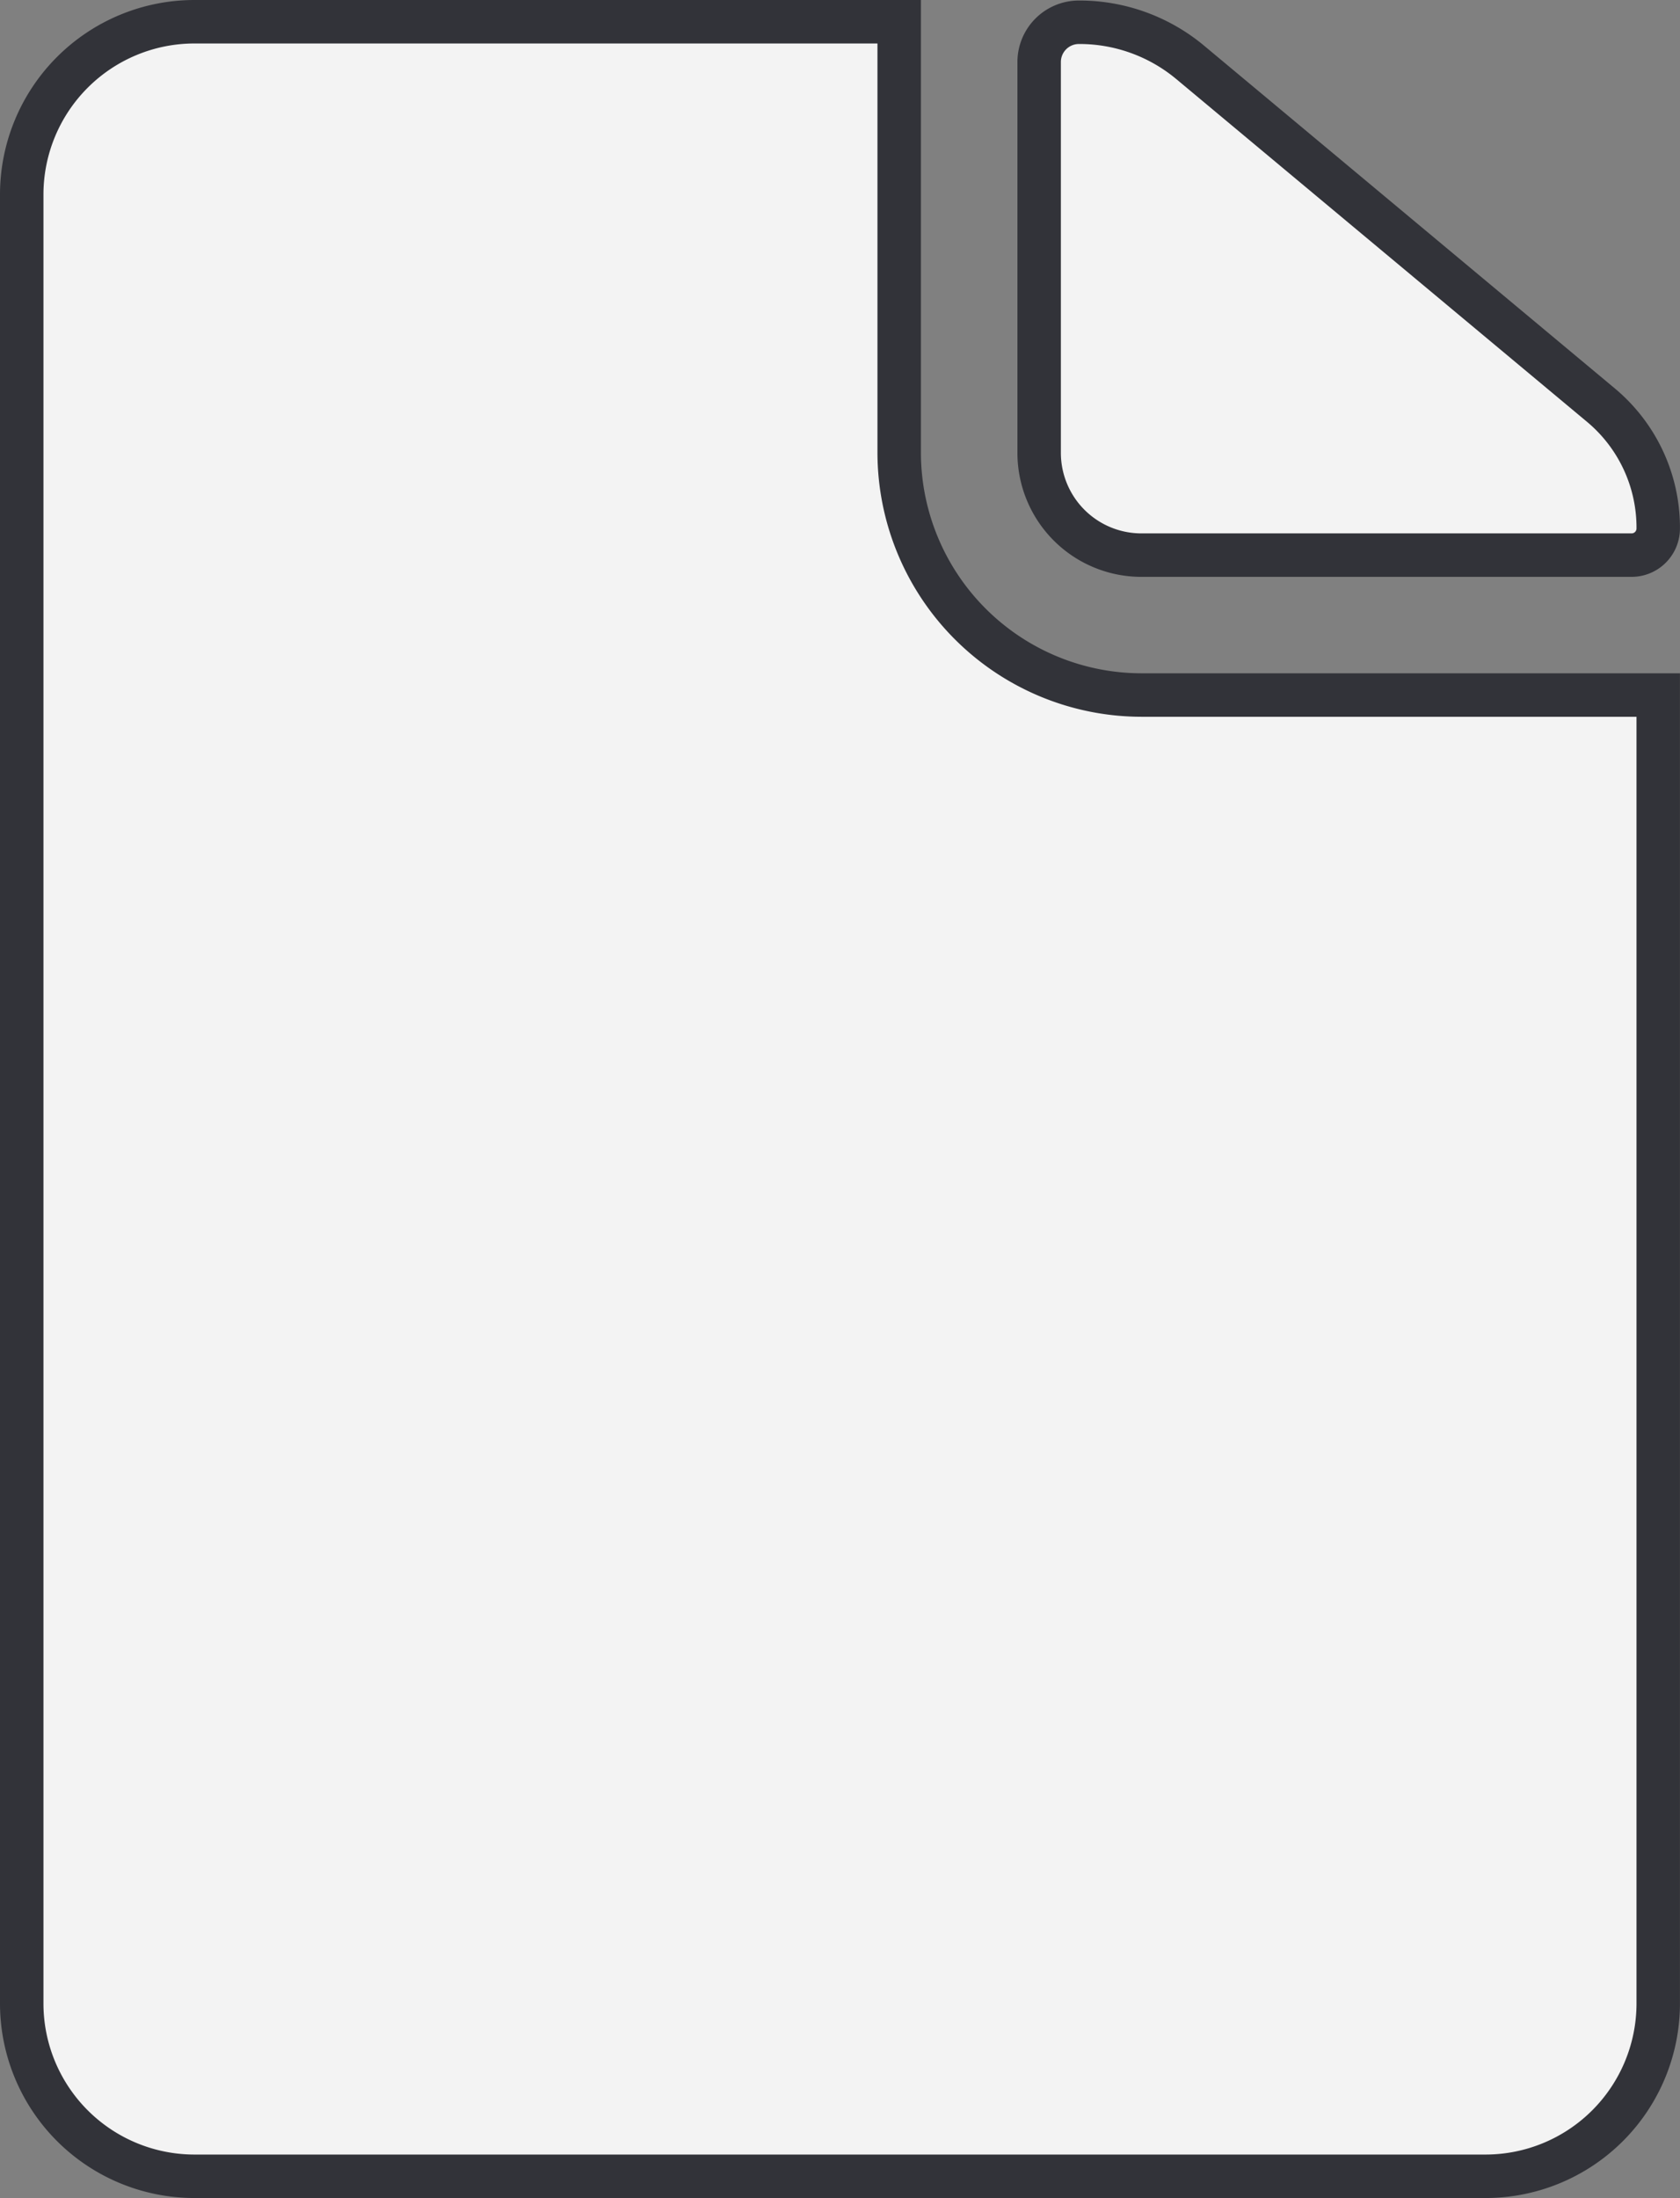 <svg xmlns="http://www.w3.org/2000/svg" width="38.662" height="50.556" viewBox="0 0 38.662 50.556">
  <rect x="0" y="0" width="38.662" height="50.556" fill="#808080" stroke="none"/>
  <g id="Icon_ionic-ios-document" data-name="Icon ionic-ios-document" transform="translate(0.5 0.5)">
    <path id="Path_9" data-name="Path 9" d="M22.955,16.2H34.229a.613.613,0,0,0,.619-.619h0a3.667,3.667,0,0,0-1.326-2.837L24.07,4.861a3.979,3.979,0,0,0-2.552-.917h0a.915.915,0,0,0-.917.917v8.982A2.353,2.353,0,0,0,22.955,16.2Z" transform="translate(2.813 -3.932)" fill="rgba(255,255,255,0.9)" stroke="#323339" stroke-width="1"/>
    <path id="Path_10" data-name="Path 10" d="M27.506,13.849V3.938H11.277A3.976,3.976,0,0,0,7.313,7.9V49.529a3.976,3.976,0,0,0,3.964,3.964H41.01a3.976,3.976,0,0,0,3.964-3.964V19.424H33.081A5.583,5.583,0,0,1,27.506,13.849Z" transform="translate(-7.313 -3.938)" fill="rgba(255,255,255,0.9)" stroke="#323339" stroke-width="1"/>
  </g>
</svg>
